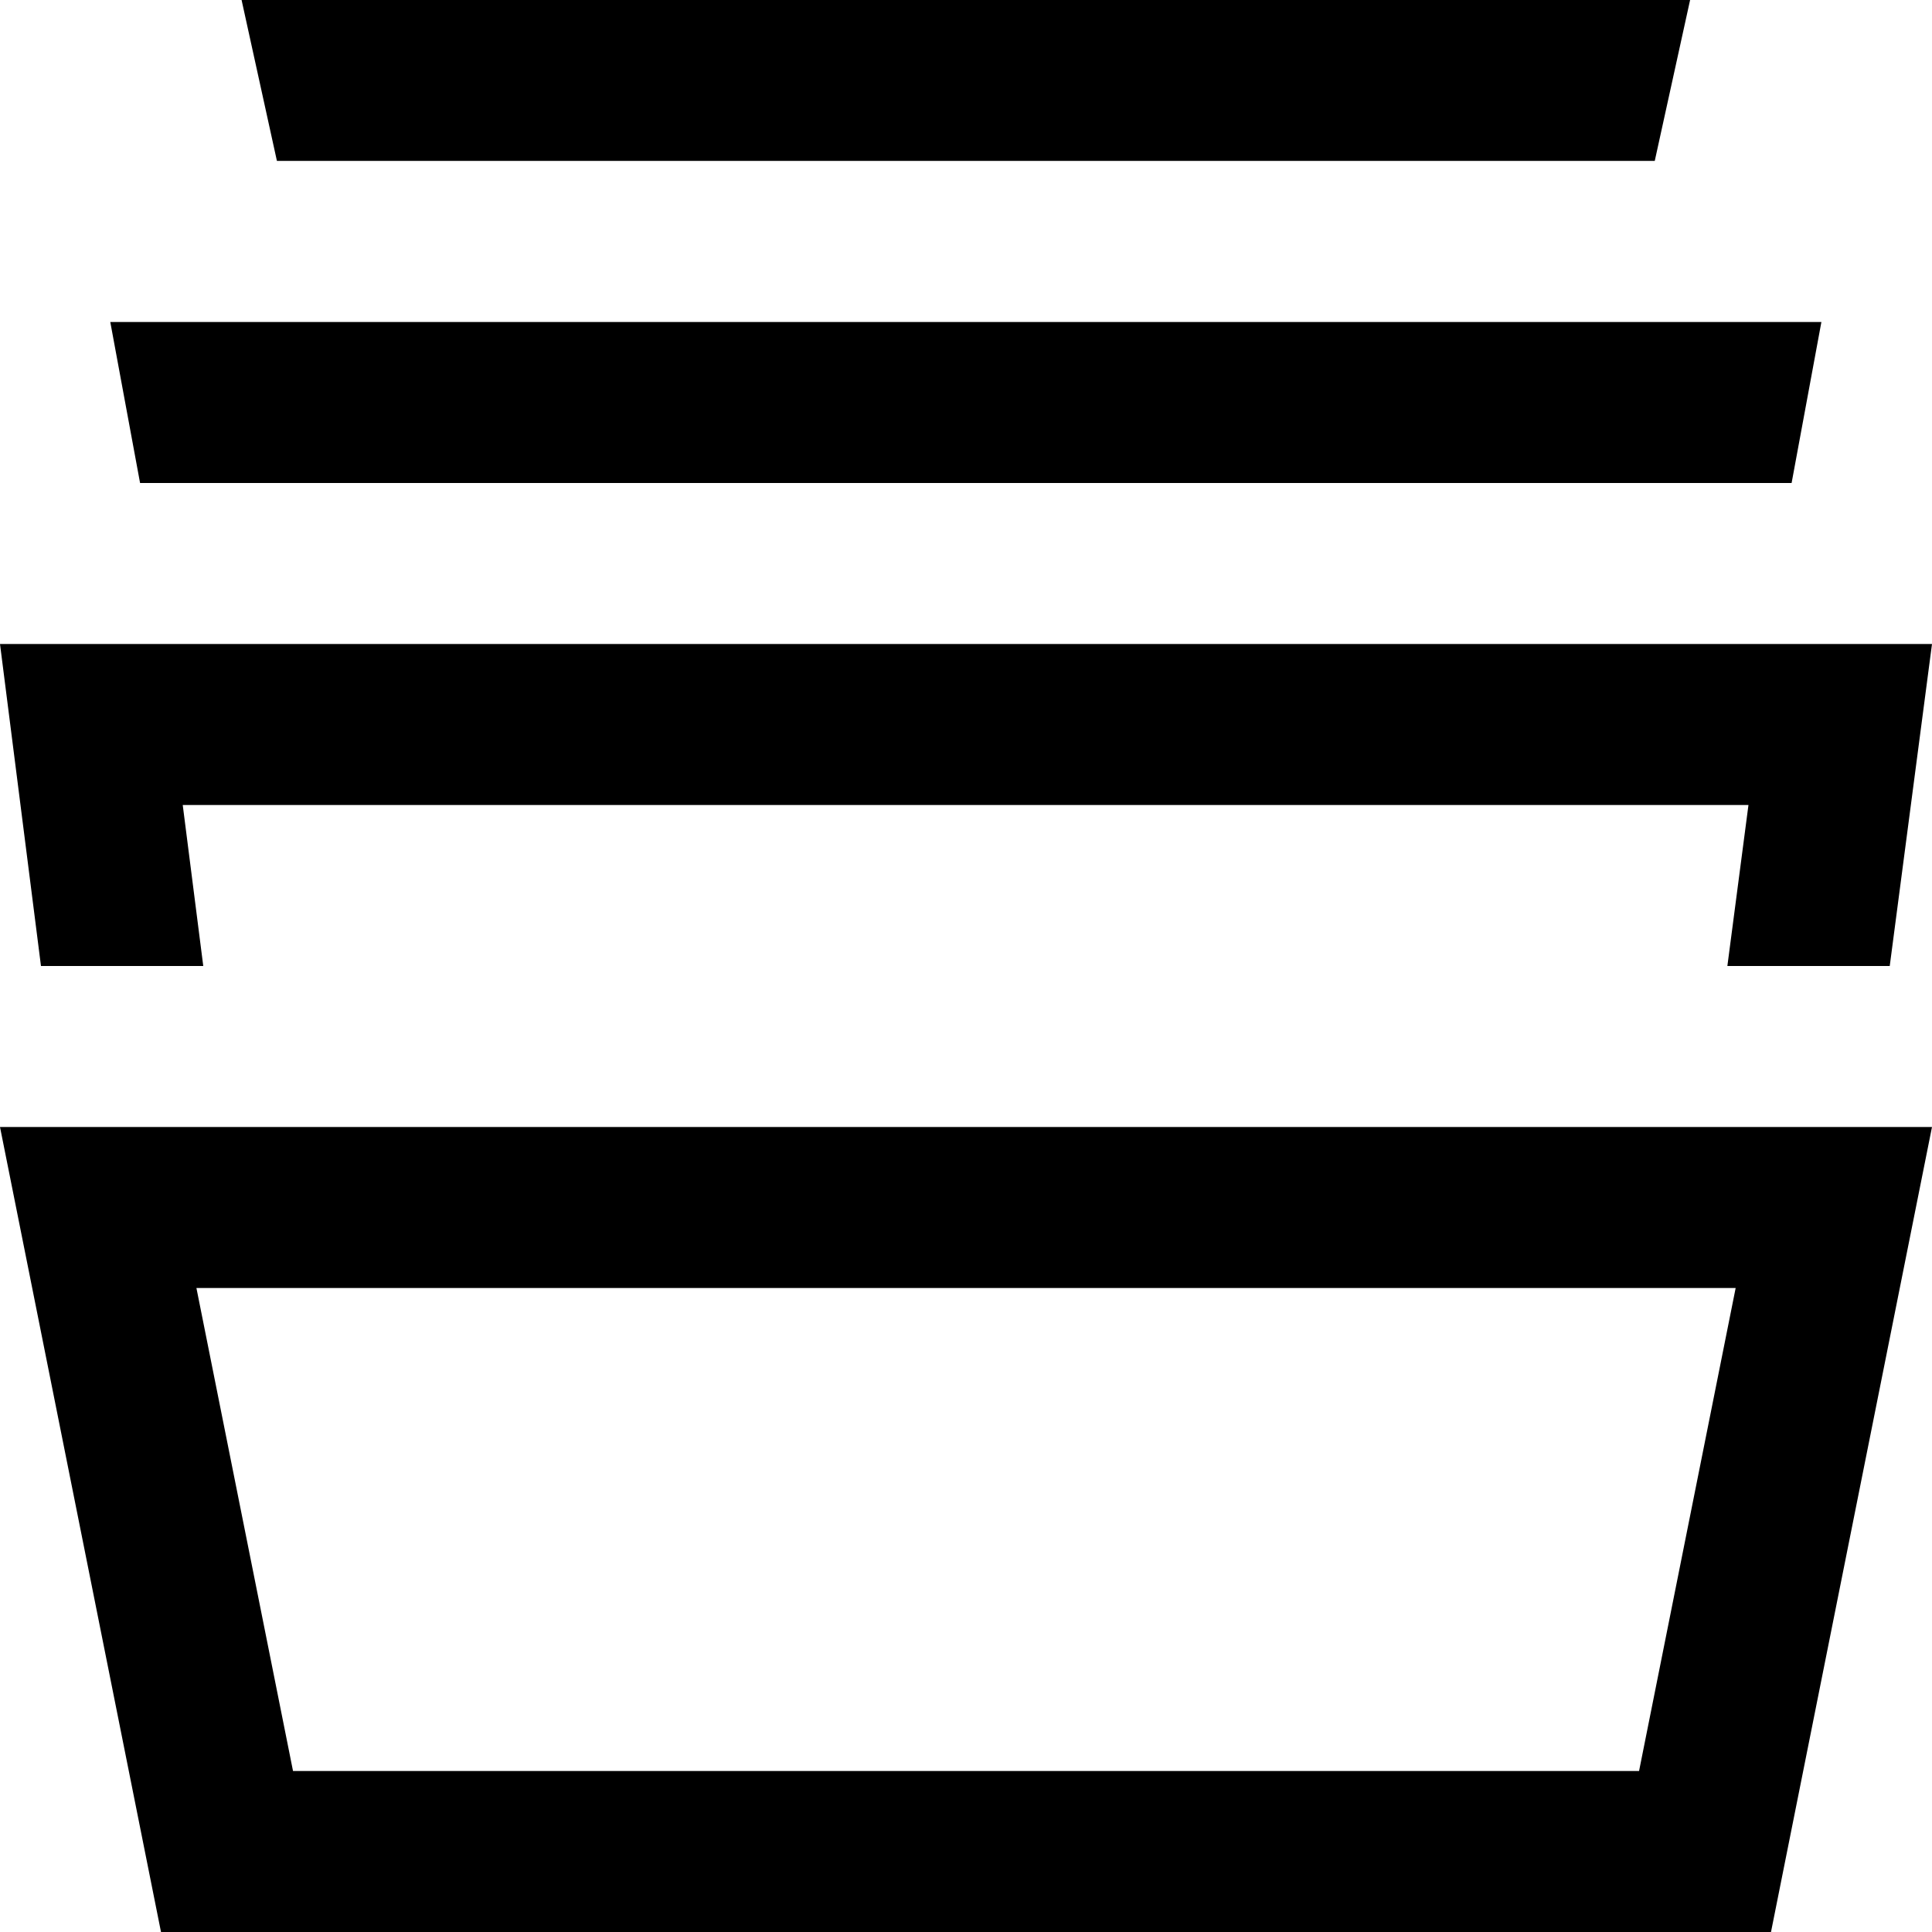 <svg xmlns="http://www.w3.org/2000/svg" width="24" height="24" viewBox="0 0 24 24"><path d="M21.561 16l-1.2 6h-16.721l-1.2-6h19.121zm2.439-2h-24l2 10h20l2-10zm-3.444-12.001l.439-1.999h-17.994l.439 1.999h17.116zm1.7 4.001l.37-2h-21.256l.37 2h20.516zm-19.731 6l-.255-2h19.45l-.262 2h2.017l.525-4h-24l.509 4h2.016z"/></svg>